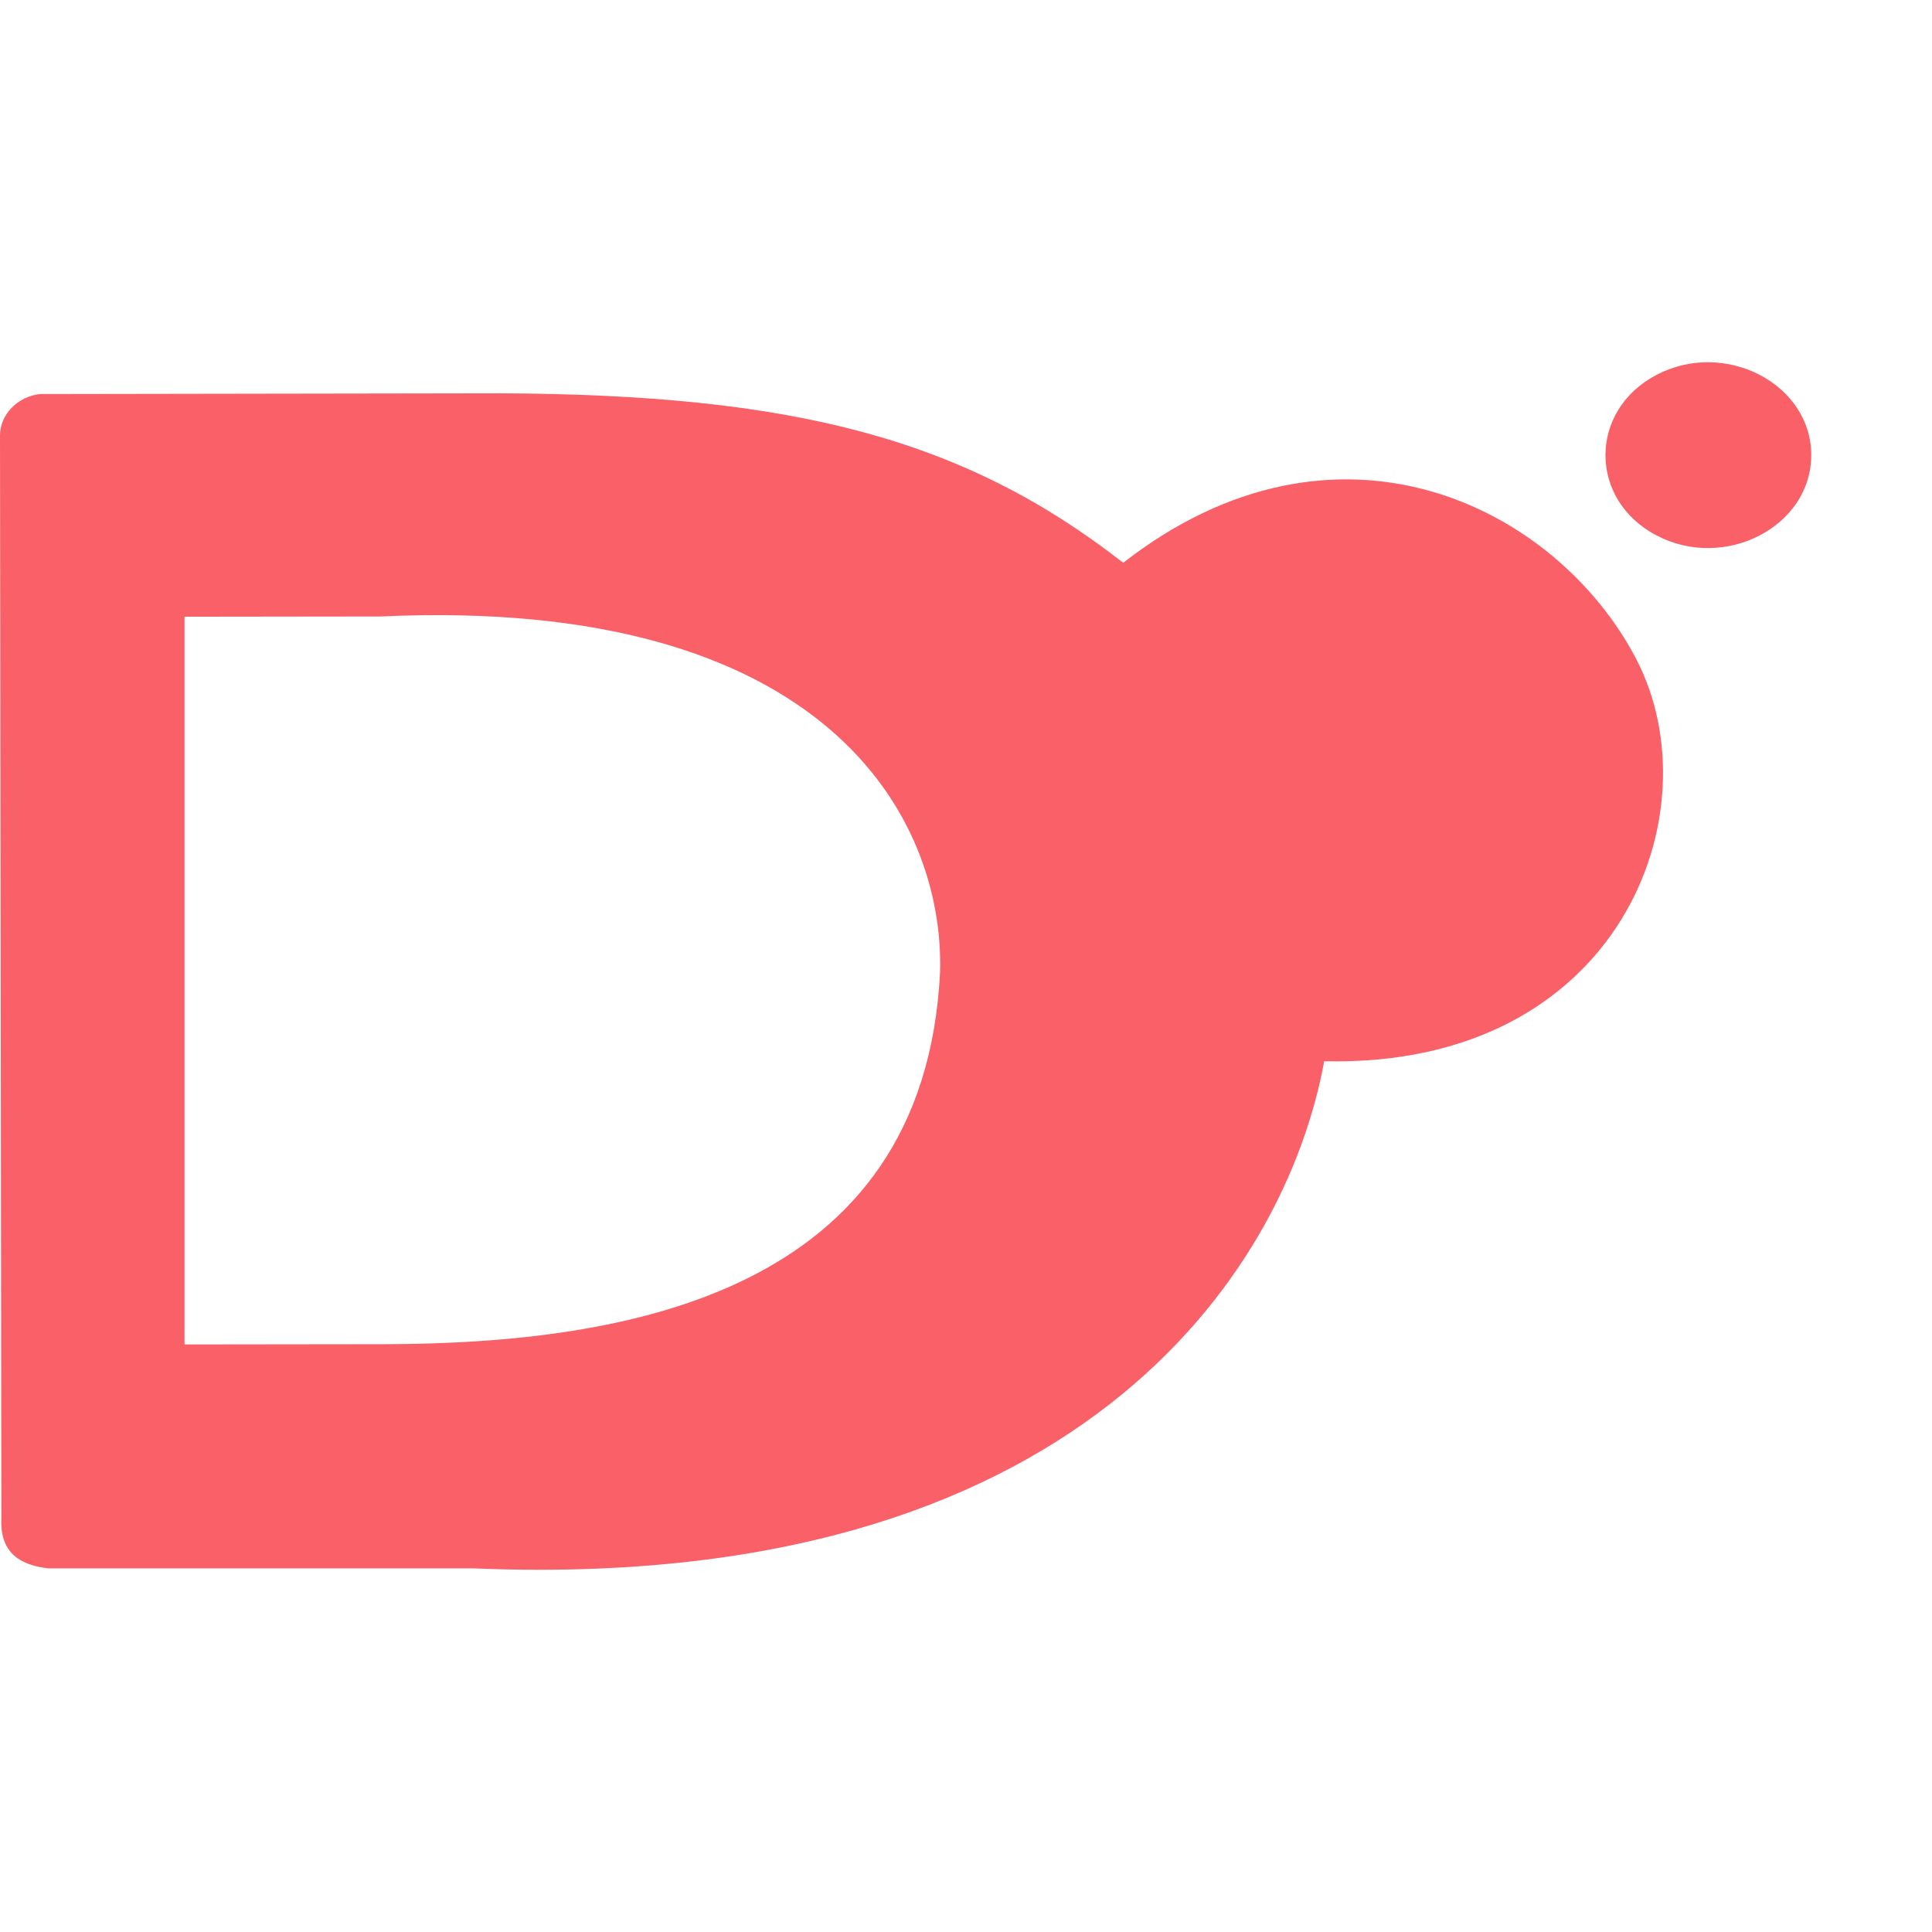 <svg xmlns="http://www.w3.org/2000/svg" width="24" height="24" fill="none"><path fill="#FA6068" fill-rule="evenodd" d="M20.328 8.191c-.988-1.9-3.713-3.274-6.375-1.2-1.986-1.55-4.107-2.09-7.736-2.105l-5.722.009c-.277.033-.494.252-.495.515l.017 13.45c-.02.424.224.582.584.623h5.288c7.456.31 10.073-3.644 10.561-6.3 3.68.085 4.86-3.101 3.878-4.992m-15.6-.533c5.533-.256 7.003 2.497 6.95 4.417-.198 4.01-3.927 4.611-6.867 4.623l-2.519.003v-9.04z" clip-rule="evenodd"/><path fill="#FA6068" d="M20.581 4.655c-.85.443-.85 1.556 0 1.998.85.443 1.919-.114 1.919-.999s-1.069-1.441-1.919-.999"/></svg>